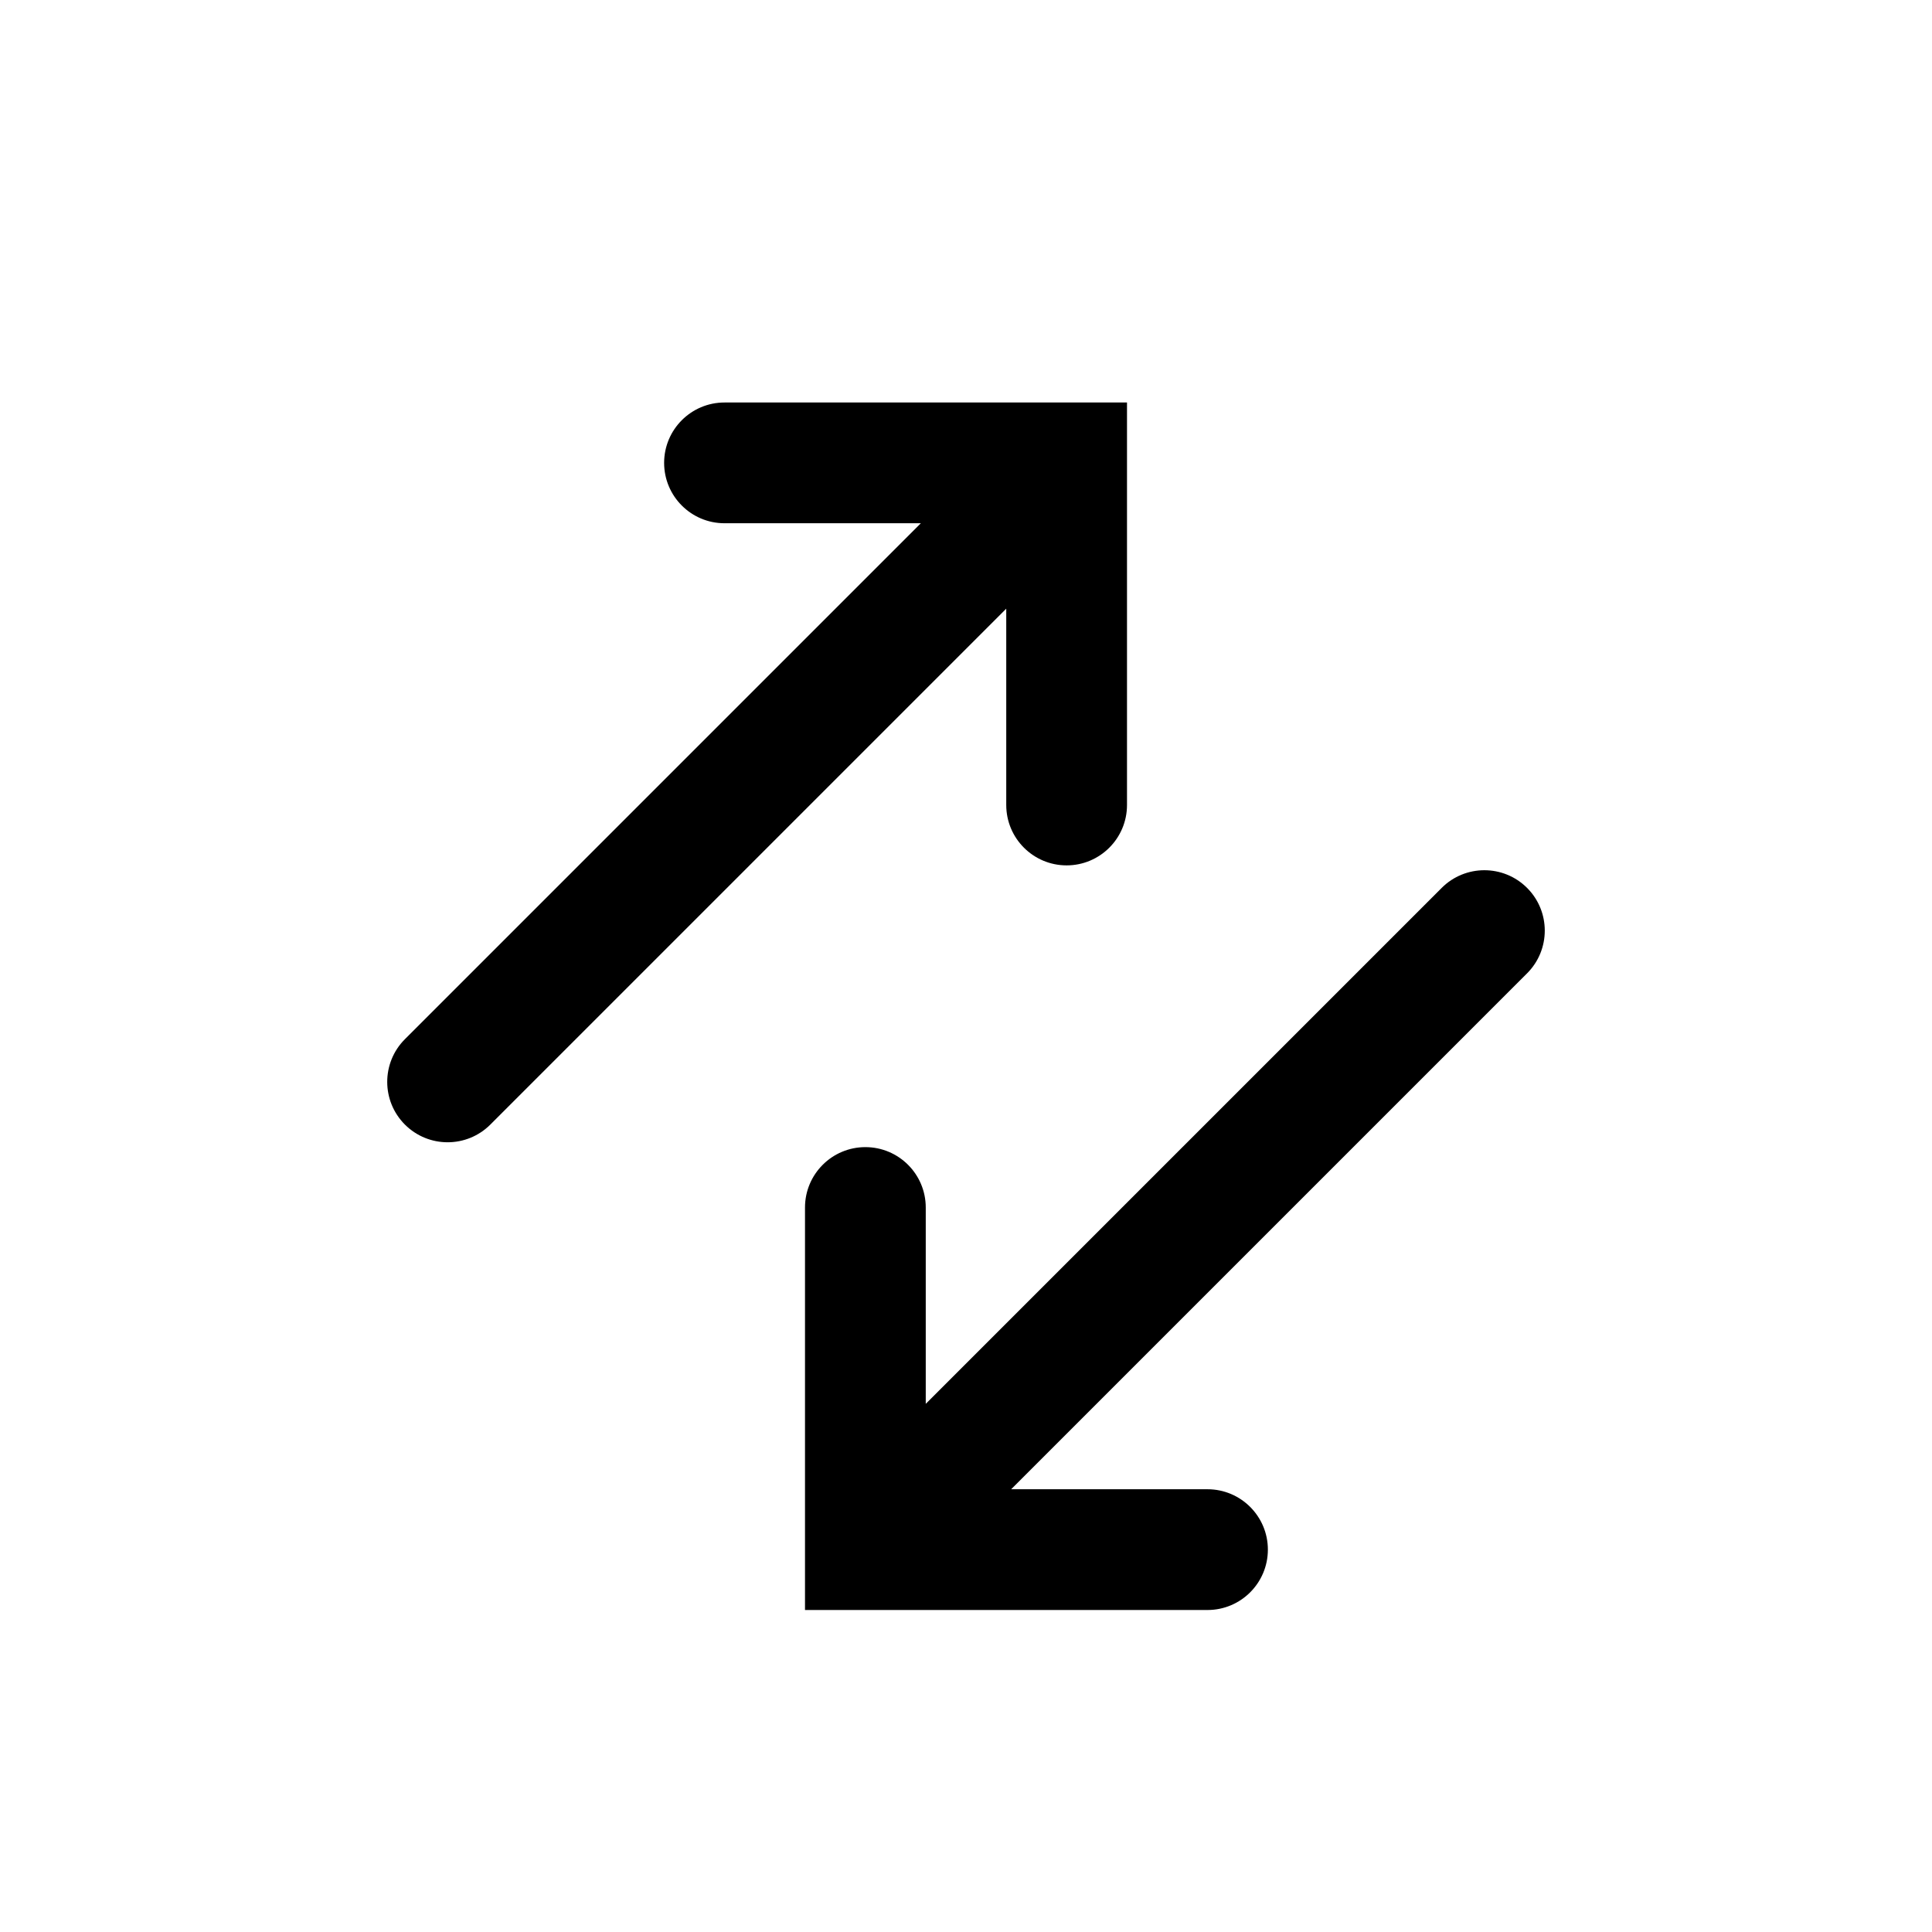 <svg viewBox="0 0 24 24" fill="none" xmlns="http://www.w3.org/2000/svg">
<path fill-rule="evenodd" clip-rule="evenodd" d="M8.25 5.75C8.25 5.336 8.586 5 9 5H14V10C14 10.414 13.664 10.75 13.25 10.75C12.836 10.75 12.5 10.414 12.5 10V7.561L6.091 13.97C5.798 14.263 5.323 14.263 5.03 13.97C4.737 13.677 4.737 13.202 5.03 12.909L11.439 6.5H9C8.586 6.5 8.25 6.164 8.25 5.75Z" fill="currentColor"/>
<path fill-rule="evenodd" clip-rule="evenodd" d="M15.75 19.25C15.75 19.664 15.414 20 15 20L10 20L10 15C10 14.586 10.336 14.25 10.75 14.25C11.164 14.25 11.5 14.586 11.5 15V17.439L17.909 11.03C18.202 10.737 18.677 10.737 18.97 11.03C19.263 11.323 19.263 11.798 18.97 12.091L12.561 18.5H15C15.414 18.5 15.75 18.836 15.75 19.25Z" fill="currentColor"/>
</svg>
